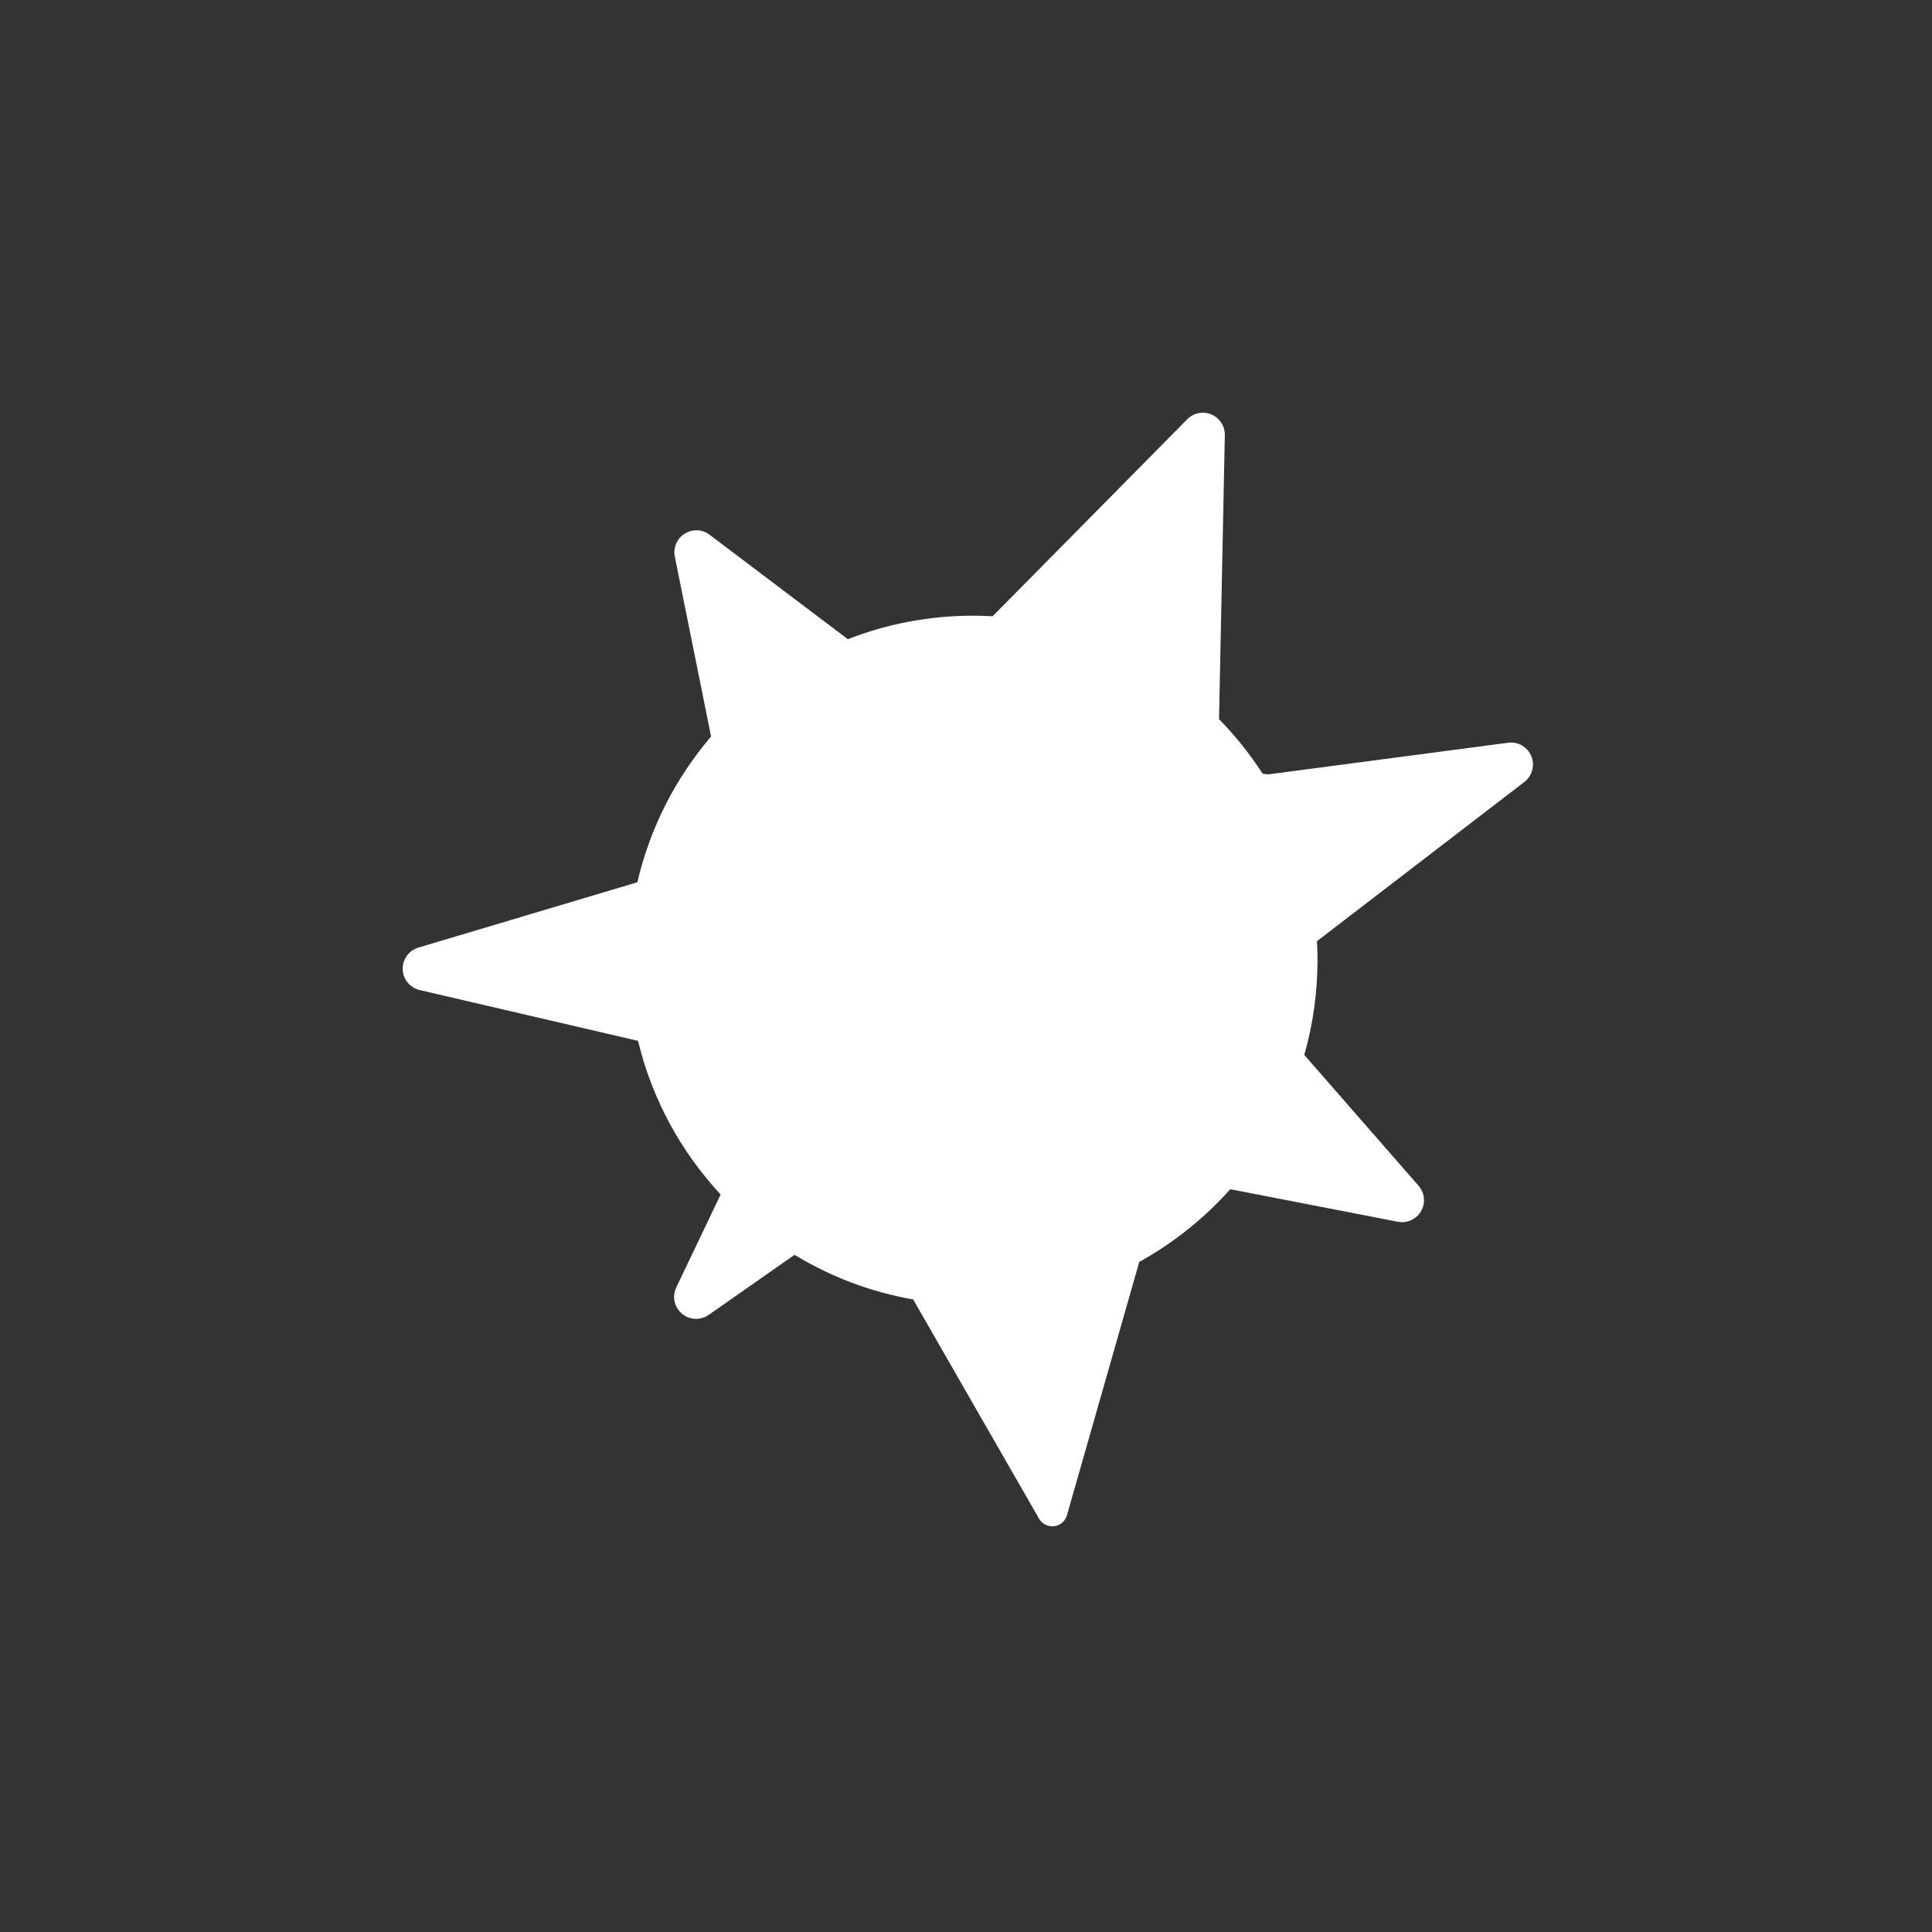 <?xml version="1.0" encoding="UTF-8" standalone="no"?>
<!DOCTYPE svg PUBLIC "-//W3C//DTD SVG 1.1//EN" "http://www.w3.org/Graphics/SVG/1.1/DTD/svg11.dtd">
<svg width="100%" height="100%" viewBox="0 0 32 32" version="1.1" xmlns="http://www.w3.org/2000/svg" xmlns:xlink="http://www.w3.org/1999/xlink" xml:space="preserve" xmlns:serif="http://www.serif.com/" style="fill-rule:evenodd;clip-rule:evenodd;stroke-linejoin:round;stroke-miterlimit:2;">
    <rect x="0" y="0" width="32" height="32" fill="#333333" stroke="none"/>
    <path d="M10.568,17.24L6.951,16.398C6.791,16.361 6.675,16.22 6.67,16.055C6.665,15.89 6.772,15.742 6.93,15.695L10.557,14.613C10.767,13.707 11.193,12.883 11.778,12.199L11.177,9.22C11.147,9.071 11.212,8.92 11.34,8.84C11.468,8.759 11.633,8.766 11.753,8.857L14.043,10.587C14.686,10.336 15.385,10.198 16.116,10.198C16.225,10.198 16.333,10.201 16.441,10.207L19.665,6.944C19.769,6.838 19.928,6.807 20.065,6.865C20.202,6.923 20.29,7.059 20.287,7.208L20.191,11.912C20.461,12.186 20.702,12.489 20.912,12.813C20.955,12.824 21.001,12.827 21.046,12.821L24.98,12.302C25.143,12.28 25.3,12.371 25.363,12.523C25.426,12.675 25.379,12.851 25.249,12.951L21.813,15.589C21.819,15.693 21.822,15.798 21.822,15.903C21.822,16.448 21.745,16.974 21.603,17.473L23.496,19.64C23.598,19.757 23.615,19.926 23.537,20.061C23.46,20.195 23.305,20.266 23.153,20.236L20.377,19.697C19.948,20.178 19.438,20.587 18.87,20.901L17.672,25.097C17.644,25.195 17.561,25.266 17.46,25.279C17.359,25.291 17.26,25.241 17.209,25.153L15.125,21.523C14.417,21.399 13.753,21.144 13.16,20.784L11.738,21.779C11.602,21.873 11.42,21.865 11.294,21.758C11.168,21.651 11.129,21.473 11.201,21.324L11.936,19.785C11.28,19.079 10.801,18.208 10.568,17.24Z" style="fill:white;"/>
</svg>
